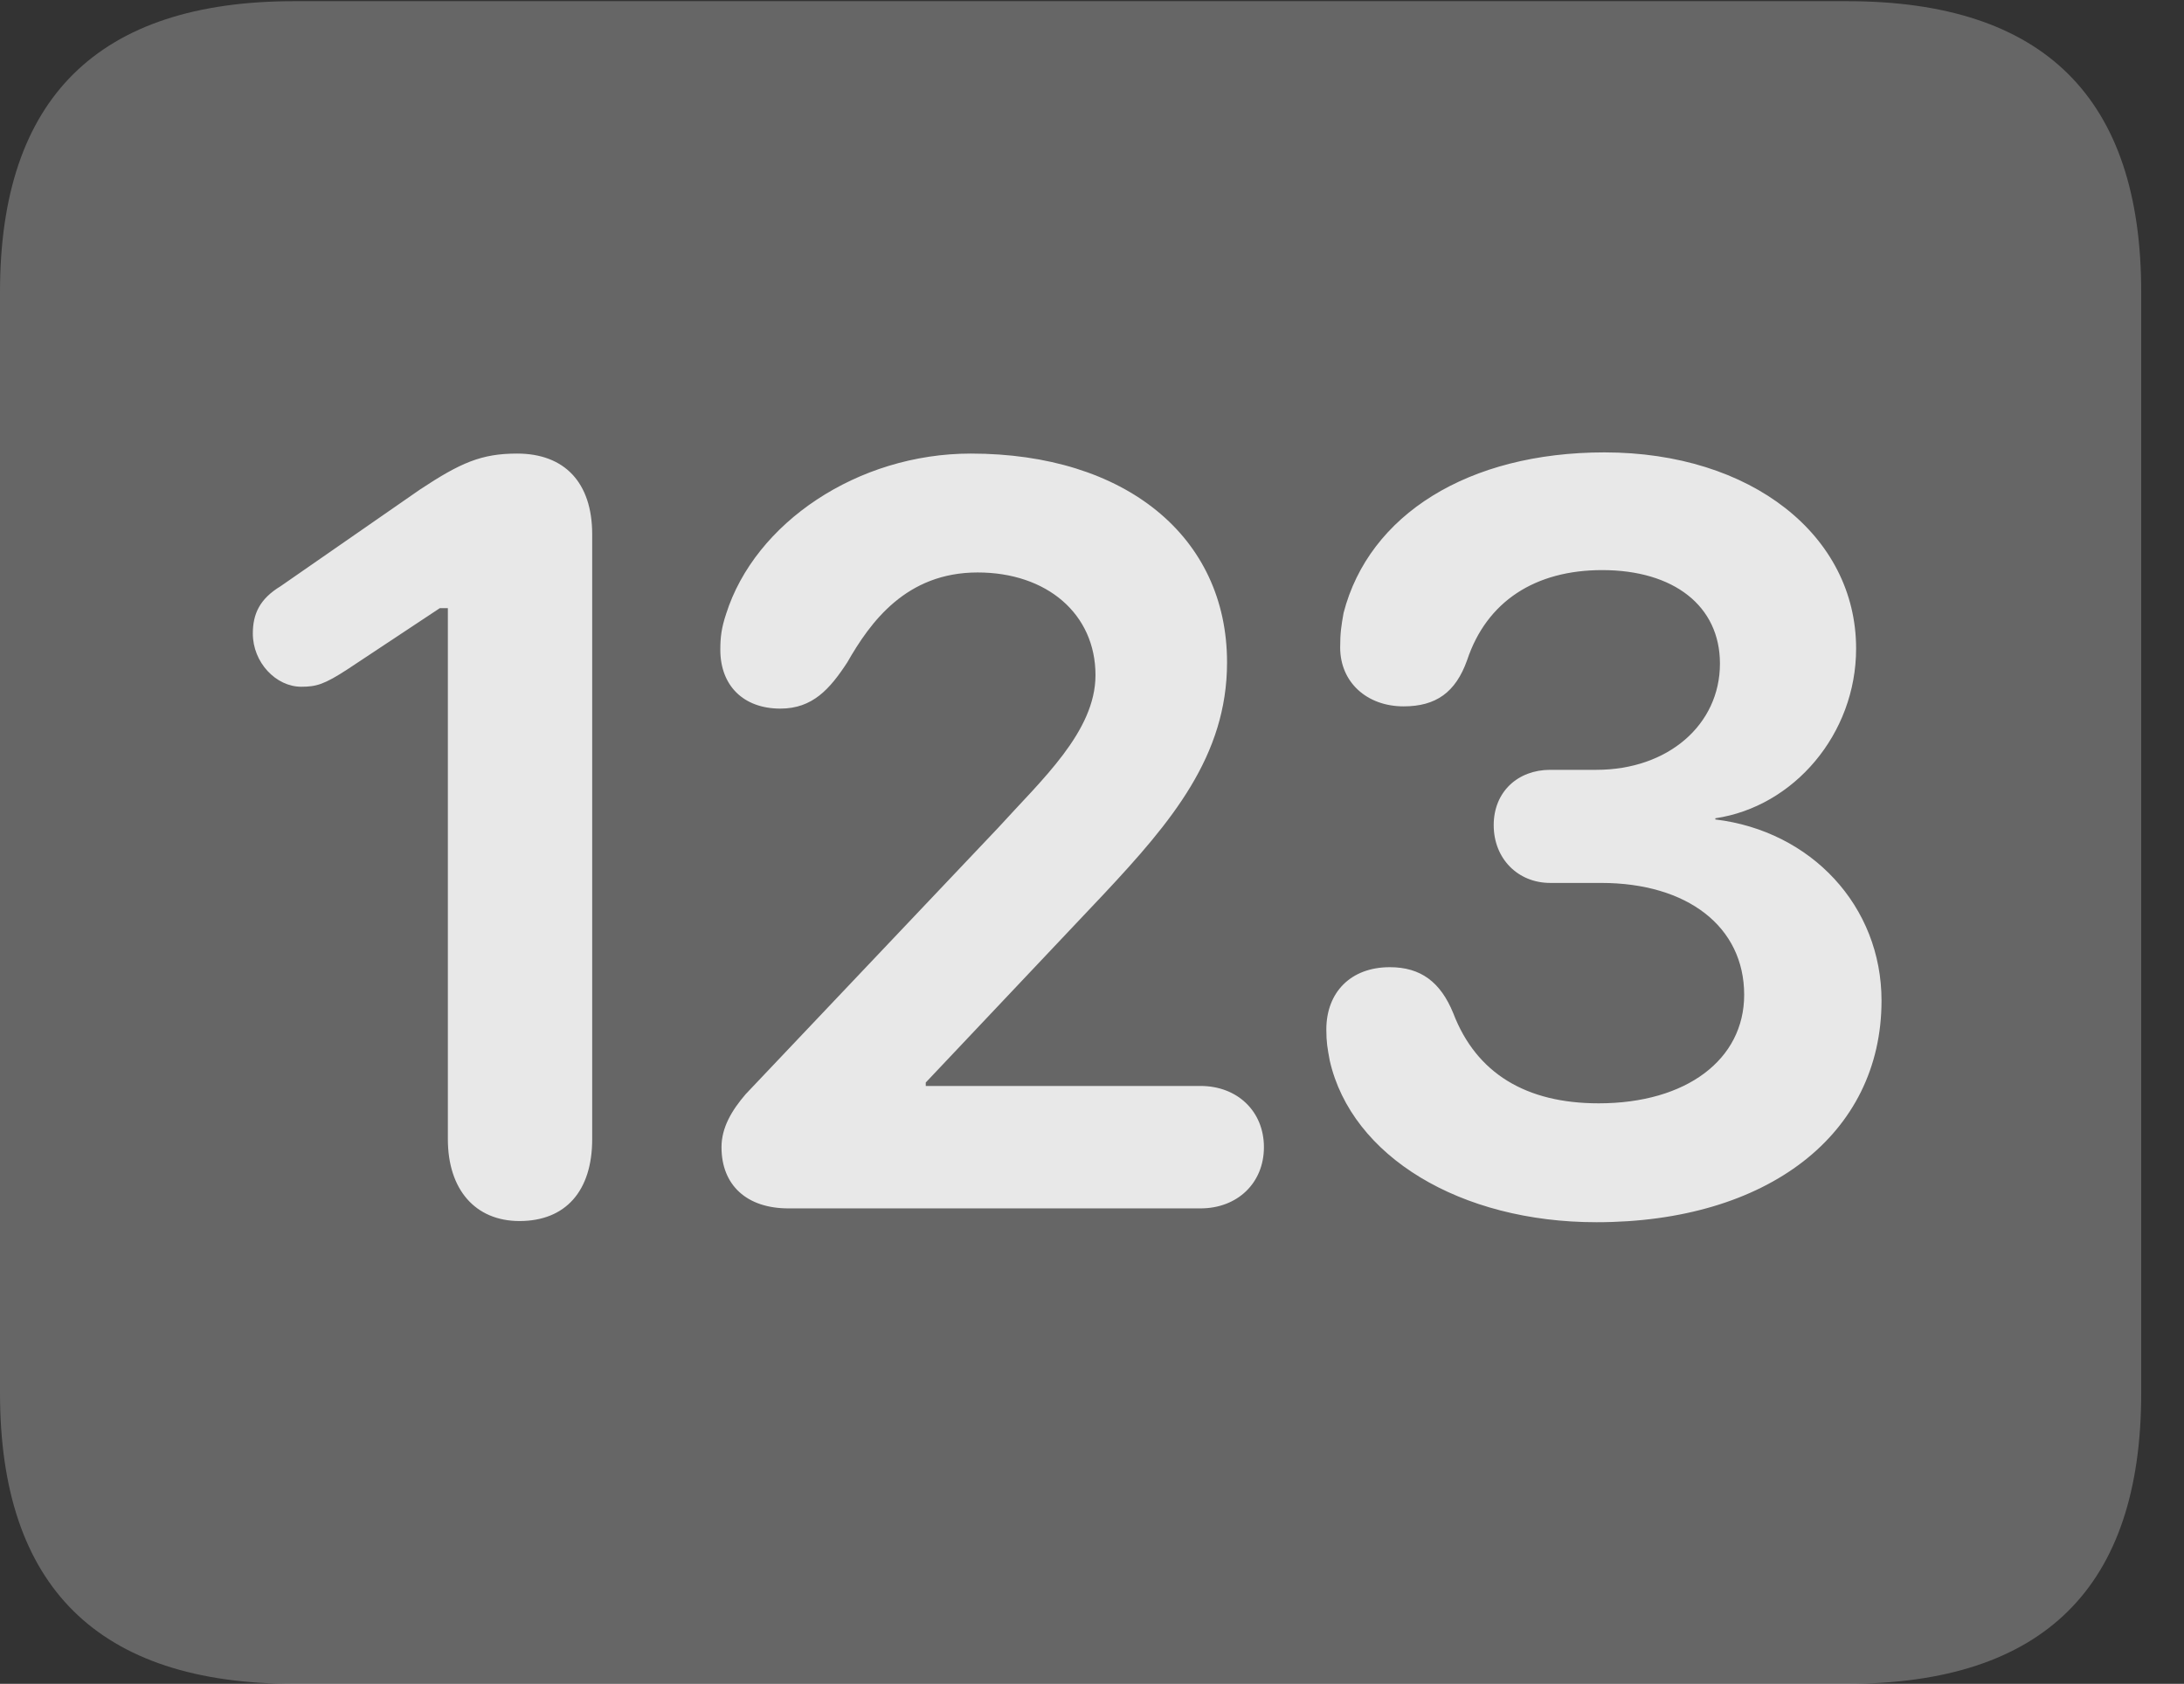 <?xml version="1.0" encoding="UTF-8"?>
<!--Generator: Apple Native CoreSVG 232.5-->
<!DOCTYPE svg
PUBLIC "-//W3C//DTD SVG 1.1//EN"
       "http://www.w3.org/Graphics/SVG/1.1/DTD/svg11.dtd">
<svg version="1.1" xmlns="http://www.w3.org/2000/svg" xmlns:xlink="http://www.w3.org/1999/xlink" width="18.477" height="14.248">
 <rect width="100%" height="100%" fill="#333333" stroke="none"/>
 <g>
  <rect height="14.248" opacity="0" width="18.477" x="0" y="0"/>
  <path d="M2.49 14.248L15.625 14.248C17.295 14.248 18.115 13.428 18.115 11.787L18.115 2.471C18.115 0.83 17.295 0.01 15.625 0.01L2.49 0.01C0.83 0.01 0 0.83 0 2.471L0 11.787C0 13.428 0.83 14.248 2.49 14.248Z" fill="#ffffff" fill-opacity="0.25"/>
  <path d="M4.395 10.332C4.023 10.332 3.789 10.068 3.789 9.639L3.789 5.146L3.721 5.146L2.939 5.664C2.744 5.791 2.676 5.811 2.549 5.811C2.334 5.811 2.139 5.605 2.139 5.361C2.139 5.195 2.197 5.068 2.373 4.961L3.555 4.141C3.896 3.916 4.072 3.838 4.375 3.838C4.775 3.838 5.01 4.082 5.01 4.521L5.01 9.639C5.01 10.078 4.785 10.332 4.395 10.332ZM6.67 10.225C6.318 10.225 6.104 10.029 6.104 9.707C6.104 9.541 6.191 9.395 6.309 9.258L8.447 7.002C8.809 6.602 9.268 6.191 9.268 5.713C9.268 5.195 8.857 4.844 8.271 4.844C7.666 4.844 7.363 5.264 7.168 5.605C7.021 5.83 6.875 5.996 6.602 5.996C6.289 5.996 6.094 5.801 6.094 5.498C6.094 5.391 6.104 5.312 6.143 5.195C6.387 4.424 7.256 3.838 8.213 3.838C9.521 3.838 10.381 4.541 10.381 5.605C10.381 6.396 9.912 6.953 9.336 7.568L7.832 9.16L7.832 9.189L10.156 9.189C10.469 9.189 10.693 9.404 10.693 9.707C10.693 10.01 10.469 10.225 10.156 10.225ZM13.506 10.342C12.354 10.342 11.435 9.785 11.25 8.975C11.23 8.867 11.221 8.818 11.221 8.711C11.221 8.398 11.426 8.184 11.758 8.184C12.021 8.184 12.188 8.311 12.295 8.574C12.49 9.082 12.91 9.336 13.525 9.336C14.268 9.336 14.756 8.965 14.756 8.418C14.756 7.842 14.277 7.471 13.545 7.471L13.115 7.471C12.842 7.471 12.637 7.266 12.637 6.982C12.637 6.699 12.842 6.514 13.115 6.514L13.506 6.514C14.111 6.514 14.551 6.133 14.551 5.615C14.551 5.127 14.16 4.824 13.555 4.824C12.988 4.824 12.578 5.088 12.412 5.586C12.315 5.859 12.148 5.977 11.875 5.977C11.562 5.977 11.338 5.771 11.338 5.479C11.338 5.352 11.348 5.293 11.367 5.186C11.582 4.355 12.422 3.828 13.574 3.828C14.815 3.828 15.703 4.531 15.703 5.488C15.703 6.211 15.176 6.826 14.512 6.924L14.512 6.934C15.322 7.031 15.918 7.666 15.918 8.467C15.918 9.6 14.951 10.342 13.506 10.342Z" fill="#ffffff" fill-opacity="0.85"/>
 </g>
</svg>
